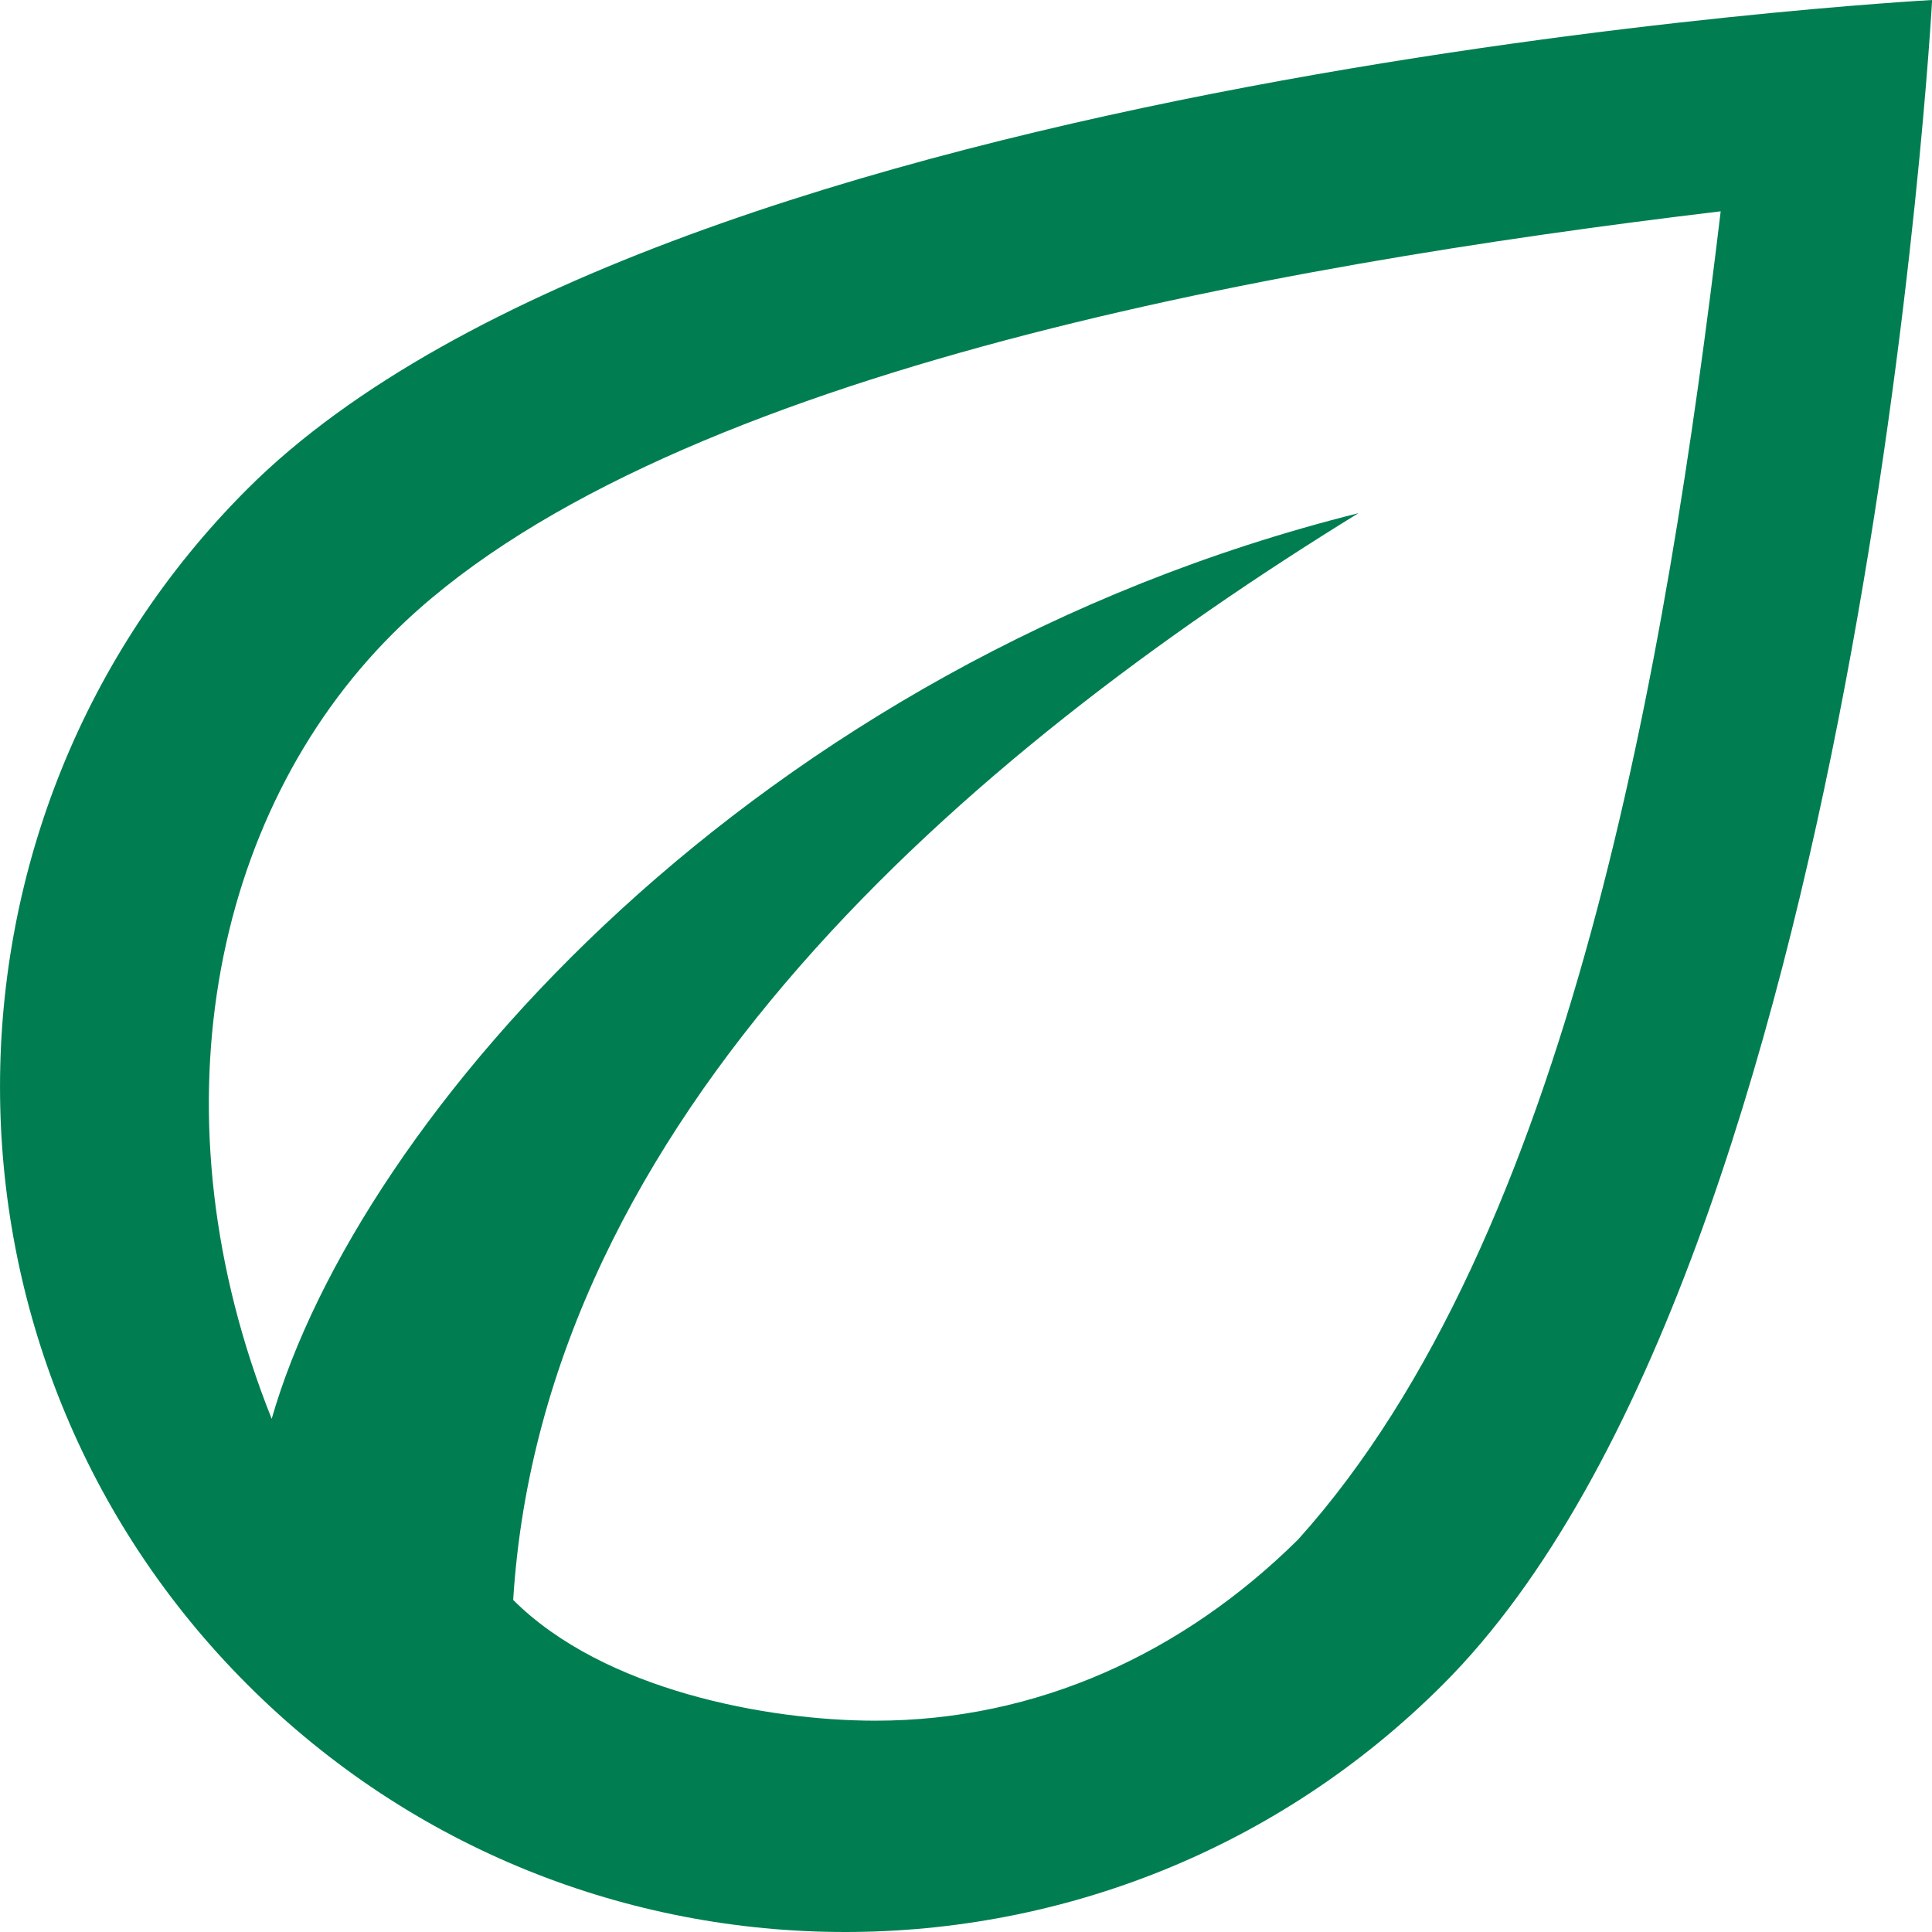 <svg width="32" height="32" viewBox="0 0 32 32" fill="none" xmlns="http://www.w3.org/2000/svg">
<path d="M4.096 8.1C-1.365 13.56 -1.365 22.44 4.096 27.9C6.836 30.64 10.417 32 13.998 32C17.579 32 21.159 30.64 23.9 27.9C30.861 20.94 32.002 0 32.002 0C32.002 0 11.057 1.14 4.096 8.1ZM21.5 25.5C19.6 27.38 17.181 28.5 14.5 28.5C12.72 28.5 10 28 8.5 26.5C9 18.5 16.002 12.5 22.5 8.5C12.5 11 5.936 18.5 4.5 23.5C2.5 18.5 3.499 13.5 6.5 10.5C10.771 6.23 20.978 4.4 28.5 3.5C27.6 11.02 26 20.5 21.5 25.5Z" fill="#007E51"/>
</svg>
